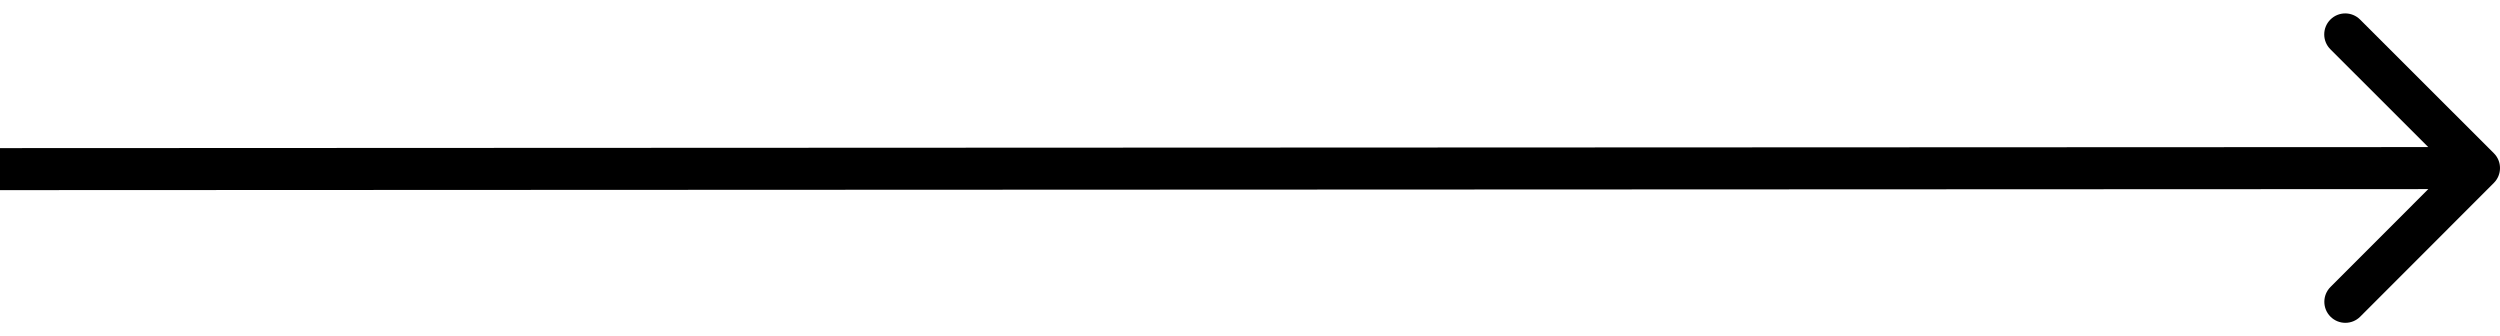 <svg width="119" height="16" viewBox="0 0 119 16" fill="none" xmlns="http://www.w3.org/2000/svg">
<path d="M118.707 8.707C119.098 8.316 119.098 7.683 118.707 7.293L112.34 0.931C111.949 0.541 111.316 0.541 110.926 0.932C110.536 1.323 110.536 1.956 110.927 2.346L116.586 8.001L110.931 13.66C110.541 14.05 110.541 14.684 110.932 15.074C111.323 15.464 111.956 15.464 112.346 15.073L118.707 8.707ZM0 9.05L118 9L118 7L-0 7.05L0 9.05Z" fill="black"/>
</svg>
